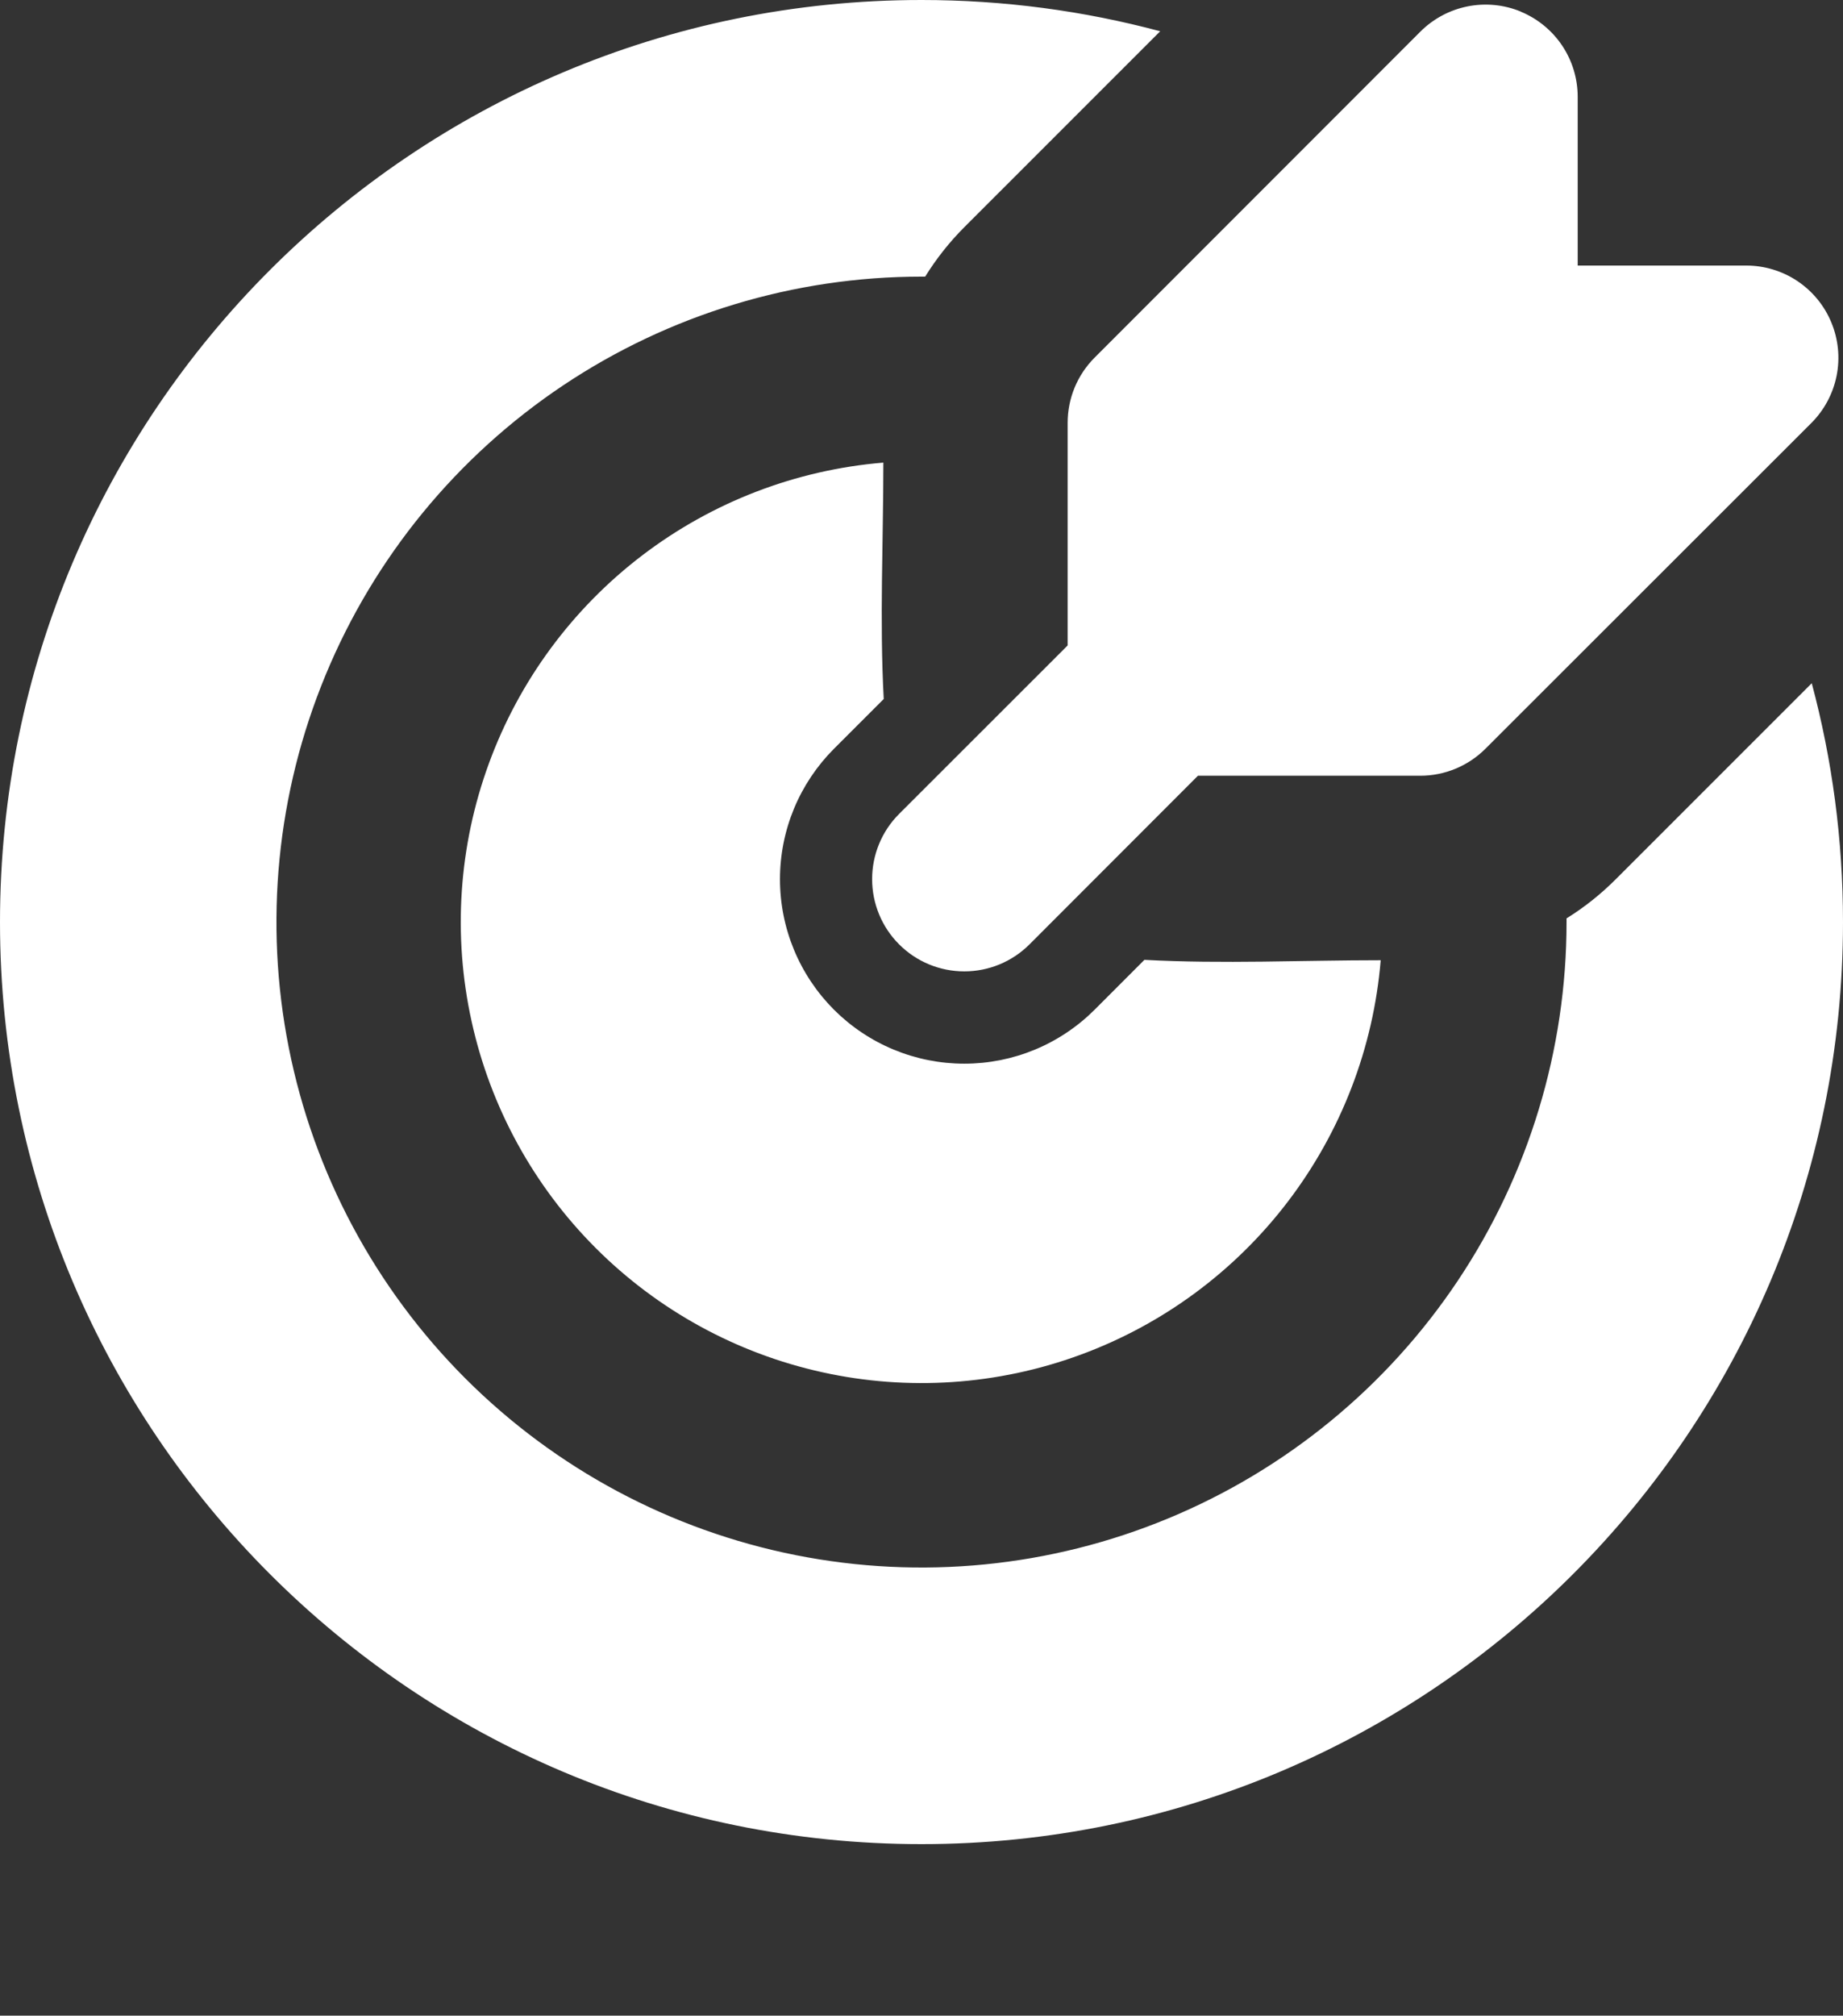 <svg width="43" height="47" viewBox="0 0 43 47" fill="none" xmlns="http://www.w3.org/2000/svg">
  <rect x="0" y="0" width="43" height="47" fill="#333333" stroke="none"/>
  <path d="M21.5 0C23.426 0 25.293 0.254 27.069 0.729L22.498 5.298C22.151 5.646 21.845 6.032 21.586 6.45H21.5C18.523 6.45 15.614 7.333 13.139 8.986C10.664 10.64 8.735 12.991 7.596 15.741C6.457 18.491 6.158 21.517 6.739 24.436C7.32 27.355 8.753 30.037 10.858 32.142C12.963 34.247 15.645 35.68 18.564 36.261C21.483 36.842 24.509 36.544 27.259 35.404C30.009 34.265 32.36 32.336 34.014 29.861C35.667 27.386 36.55 24.477 36.55 21.5V21.414C36.966 21.156 37.349 20.851 37.7 20.5L42.271 15.931C42.746 17.707 43 19.574 43 21.5C43 33.374 33.374 43 21.5 43C9.626 43 0 33.374 0 21.5C0 9.626 9.626 0 21.5 0ZM20.61 10.787C20.61 12.616 20.52 14.472 20.619 16.299L19.457 17.46C19.058 17.86 18.741 18.334 18.525 18.855C18.309 19.377 18.198 19.936 18.198 20.501C18.198 21.066 18.309 21.625 18.525 22.147C18.741 22.669 19.058 23.143 19.457 23.543C19.857 23.942 20.331 24.259 20.853 24.475C21.375 24.691 21.934 24.802 22.499 24.802C23.064 24.802 23.623 24.691 24.145 24.475C24.666 24.259 25.14 23.942 25.54 23.543L26.701 22.381C28.528 22.48 30.382 22.39 32.214 22.39C32.044 24.433 31.293 26.385 30.05 28.016C28.807 29.647 27.124 30.888 25.199 31.593C23.274 32.299 21.187 32.439 19.185 31.997C17.183 31.556 15.349 30.551 13.899 29.101C12.449 27.651 11.444 25.817 11.003 23.815C10.561 21.813 10.701 19.726 11.407 17.801C12.112 15.876 13.353 14.193 14.984 12.95C16.615 11.707 18.567 10.956 20.61 10.787ZM35.484 0.273C35.876 0.436 36.212 0.711 36.448 1.064C36.684 1.417 36.81 1.833 36.81 2.257V6.192H40.742C41.168 6.192 41.583 6.318 41.937 6.554C42.29 6.791 42.566 7.126 42.728 7.519C42.891 7.912 42.934 8.344 42.851 8.761C42.768 9.178 42.563 9.561 42.263 9.862L34.658 17.458C34.255 17.861 33.708 18.088 33.138 18.088H27.95L24.02 22.02C23.616 22.424 23.069 22.65 22.499 22.65C21.928 22.65 21.381 22.424 20.978 22.02C20.574 21.617 20.348 21.07 20.348 20.499C20.348 19.929 20.574 19.381 20.978 18.978L24.91 15.05V9.86C24.91 9.577 24.965 9.297 25.073 9.036C25.181 8.775 25.34 8.538 25.54 8.338L33.14 0.737C33.441 0.437 33.824 0.232 34.241 0.149C34.658 0.066 35.091 0.108 35.484 0.271" fill="white"/>
</svg> 